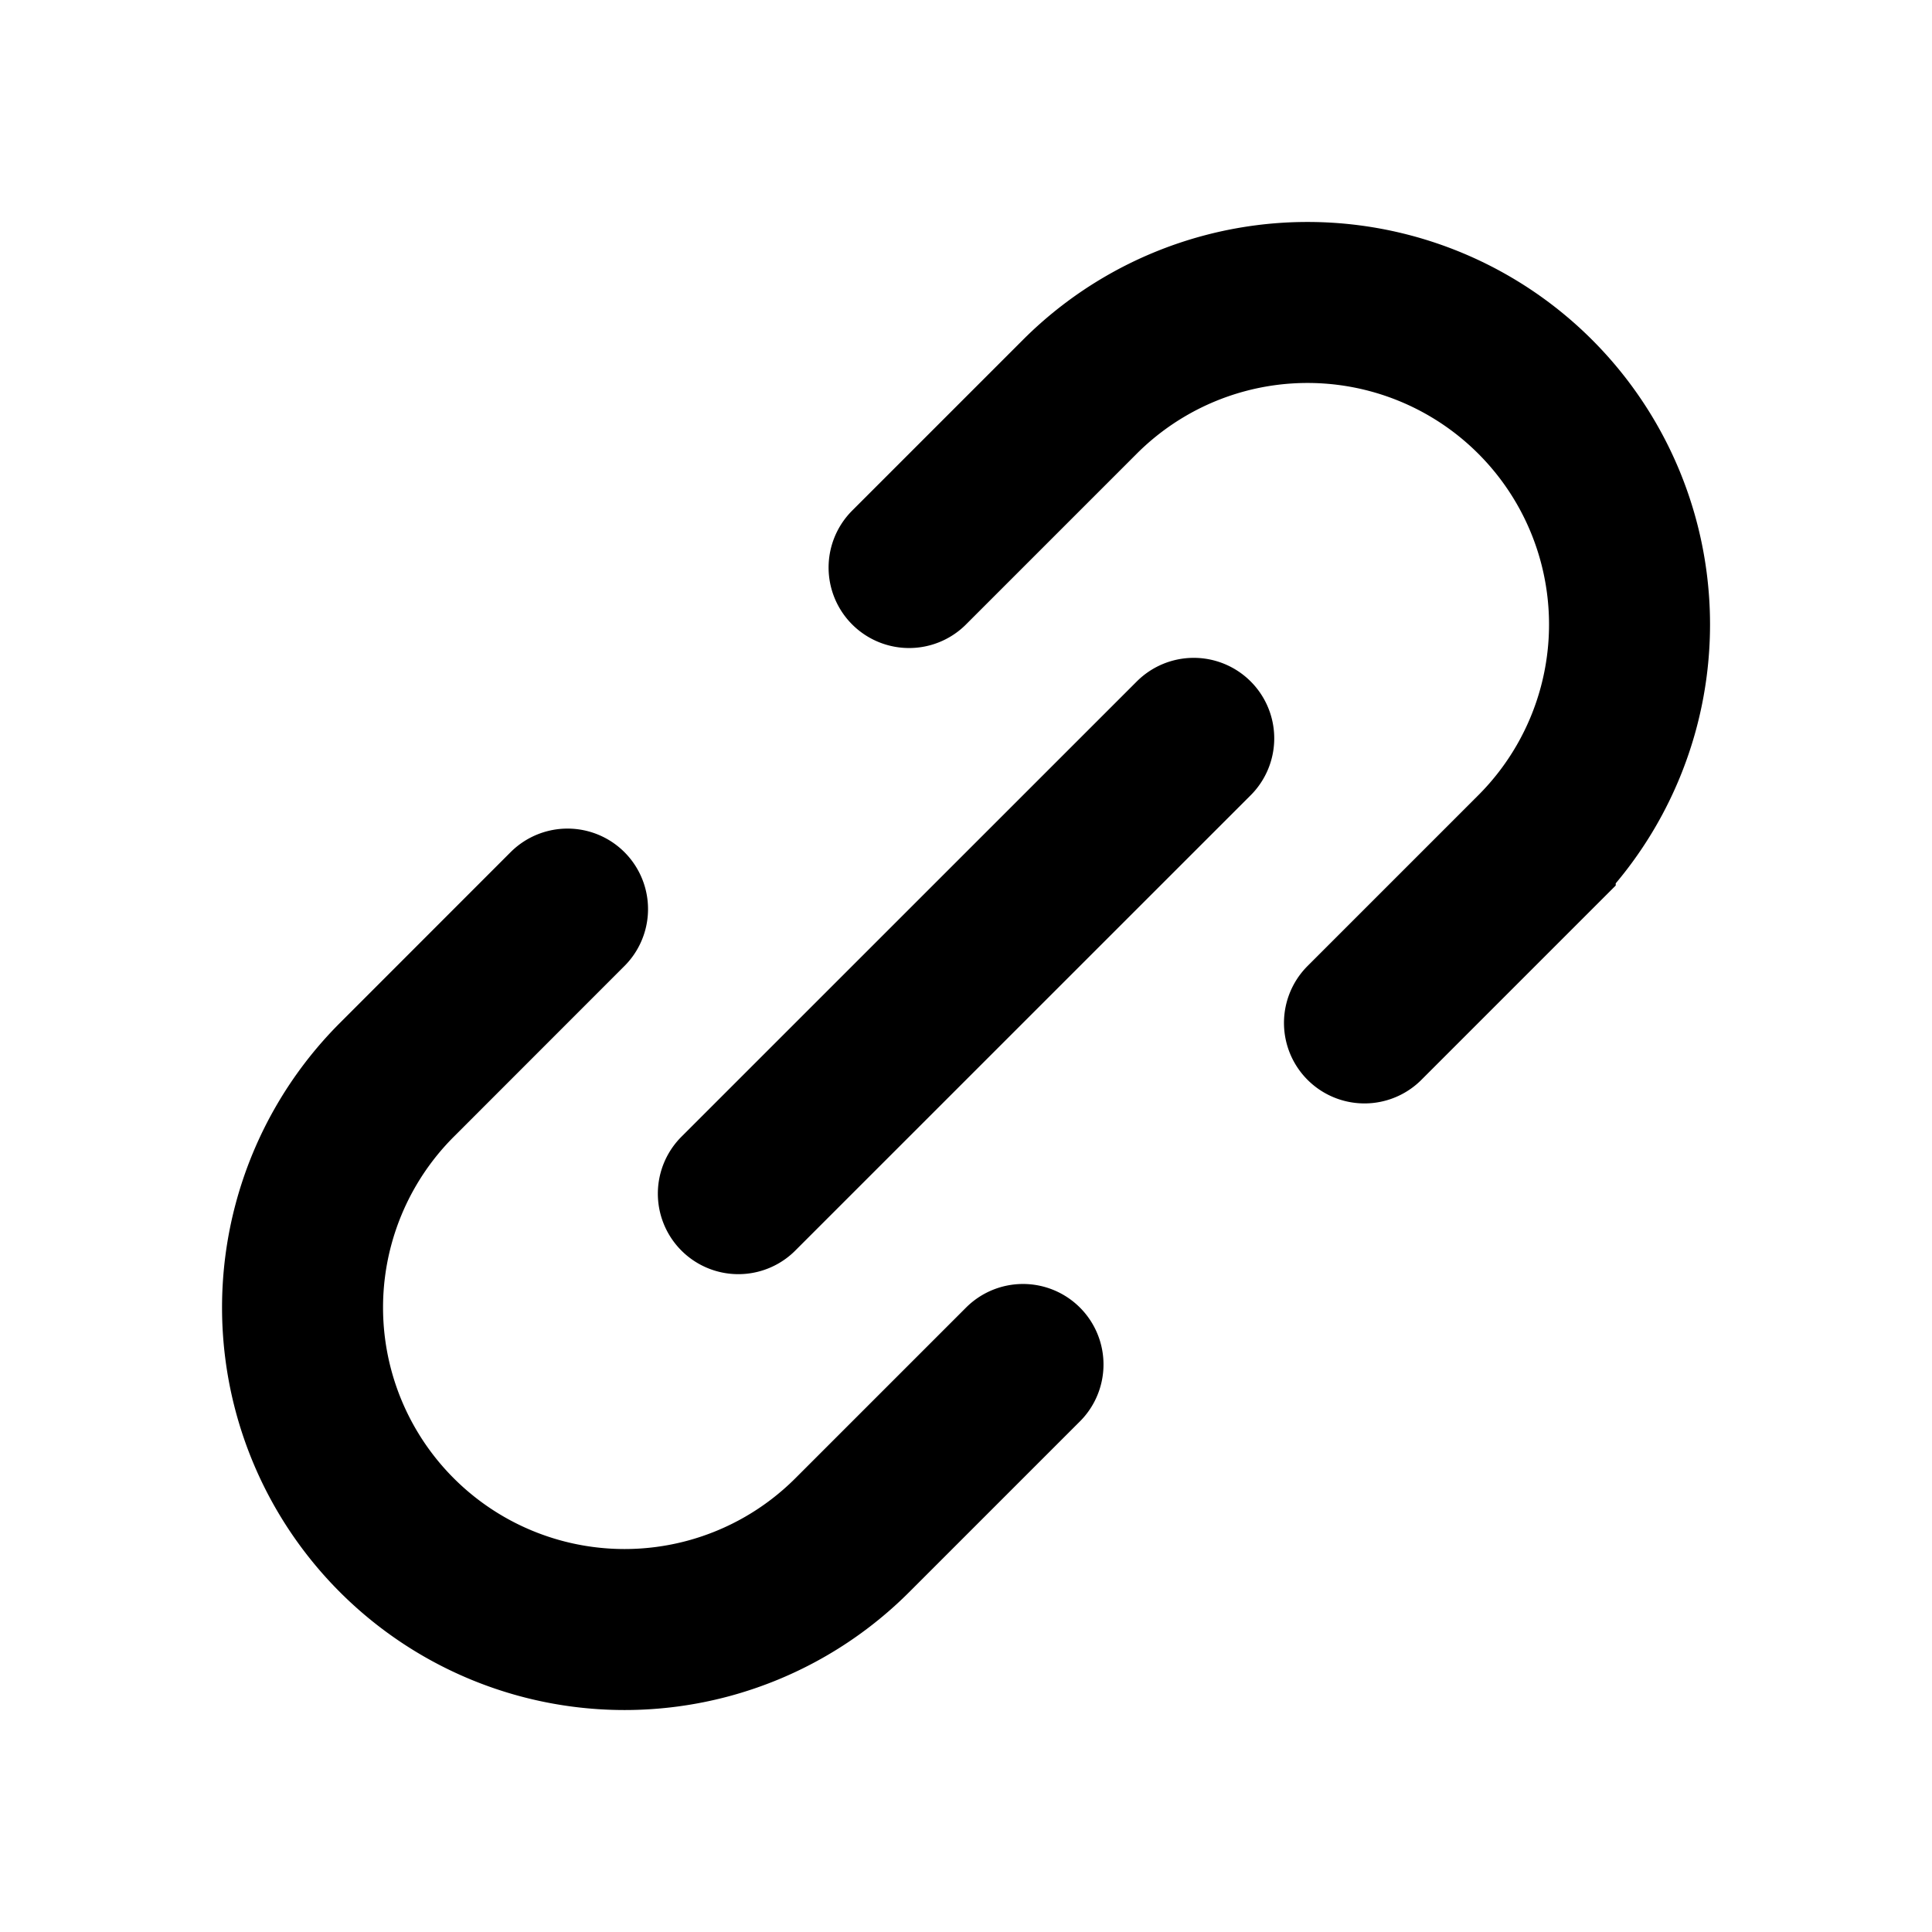 <svg xmlns="http://www.w3.org/2000/svg" width="24" height="24" fill="none" viewBox="0 0 24 24">
  <path stroke="currentColor" stroke-linecap="round" stroke-width="2" d="m14.829 9.172-5.657 5.656m7.778-2.121 2.121-2.121a4 4 0 0 0 0-5.657v0a4 4 0 0 0-5.657 0L11.293 7.05M7.05 11.293l-2.12 2.121a4 4 0 0 0 0 5.657v0a4 4 0 0 0 5.657 0l2.121-2.121"/>
</svg>
